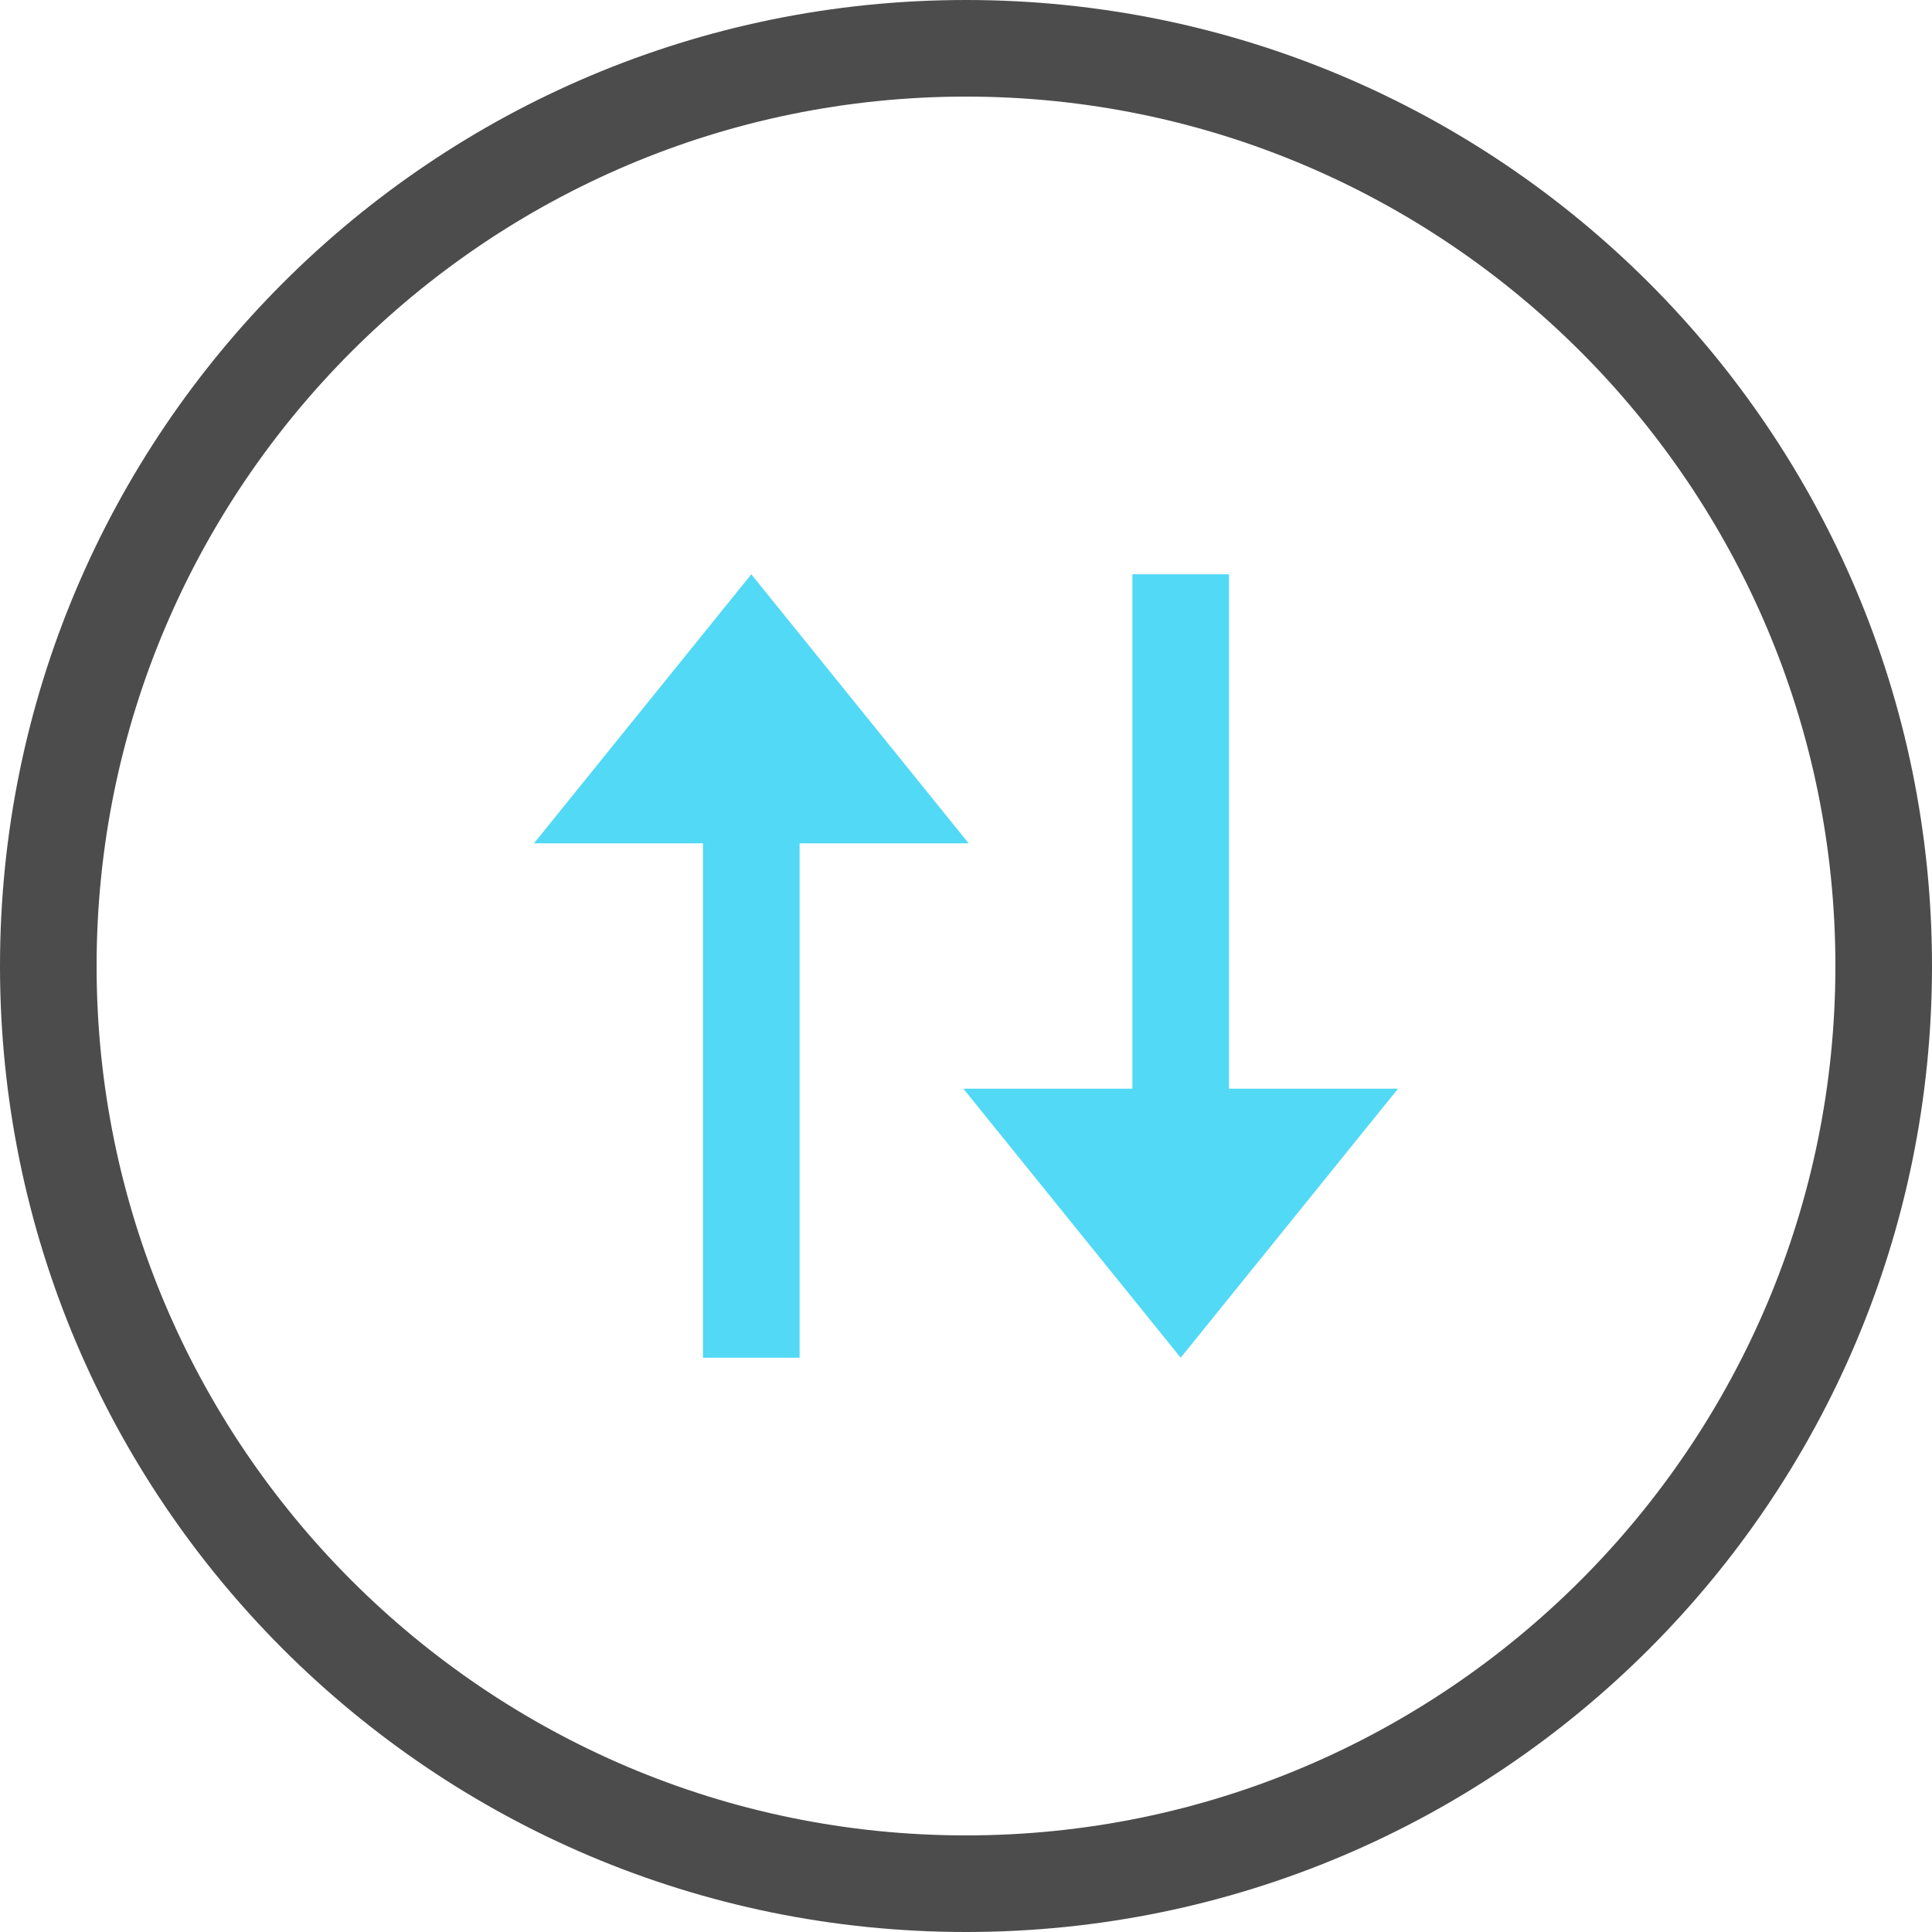 <?xml version="1.0" encoding="utf-8"?>
<!-- Generator: Adobe Illustrator 26.0.2, SVG Export Plug-In . SVG Version: 6.00 Build 0)  -->
<svg version="1.1" xmlns="http://www.w3.org/2000/svg" xmlns:xlink="http://www.w3.org/1999/xlink" x="0px" y="0px"
	 viewBox="0 0 80 80" style="enable-background:new 0 0 80 80;" xml:space="preserve">
<style type="text/css">
	.st5{fill:#4C4C4C;}
	.st14{fill:#52D9F6;}
	.st25{fill:none;stroke:#52D9F6;stroke-width:4;stroke-miterlimit:10;}
</style>
<g id="ico-convert-56x56">
	<g>
		<line class="st25" x1="31.11" y1="56.22" x2="31.11" y2="29.05"/>
		<polygon class="st14" points="31.11,23.78 22.11,34.92 40.11,34.92 		"/>
	</g>
	<line class="st25" x1="48.89" y1="23.78" x2="48.89" y2="50.95"/>
	<polygon class="st14" points="48.89,56.22 57.89,45.08 39.89,45.08 	"/>
</g>
<g id="ico-ethtoweth-80x80">
	<g>
		<path class="st5" d="M40,4c19.85,0,36,16.15,36,36S59.85,76,40,76S4,59.85,4,40S20.15,4,40,4 M40,0C17.91,0,0,17.91,0,40
			s17.91,40,40,40s40-17.91,40-40S62.09,0,40,0L40,0z"/>
	</g>
</g>
</svg>
